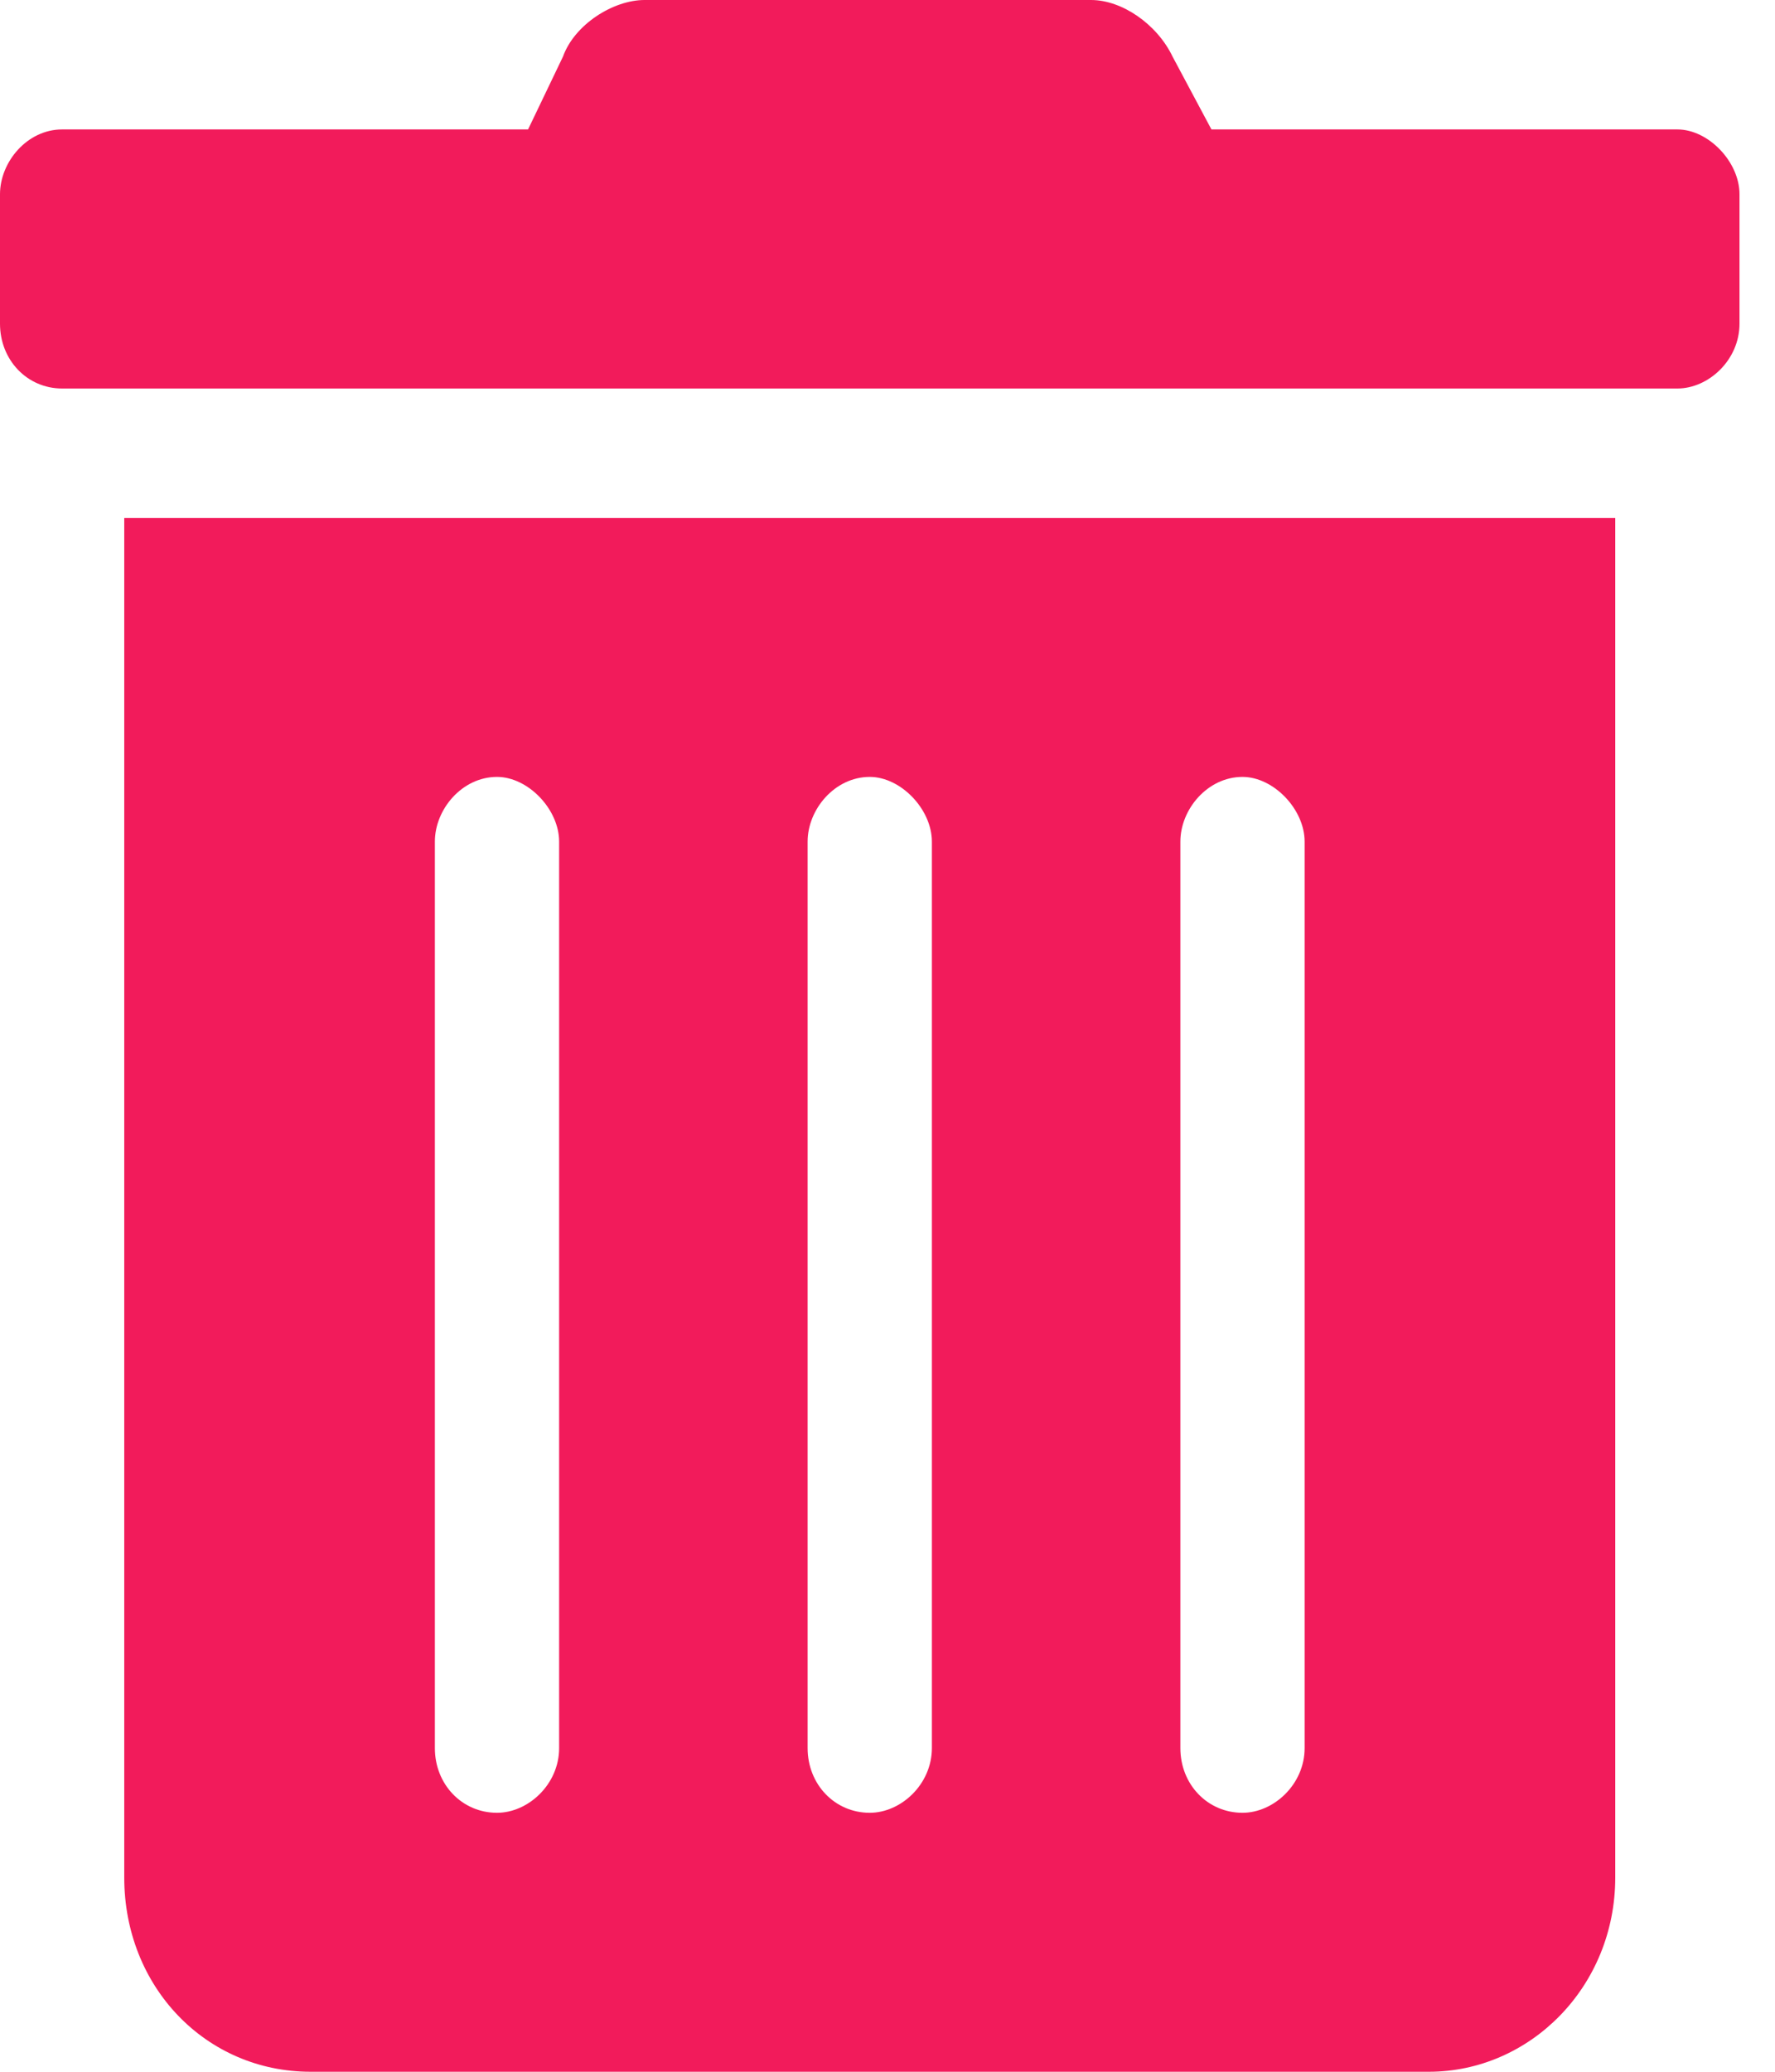 <svg width="18" height="21" viewBox="0 0 18 21" fill="none" xmlns="http://www.w3.org/2000/svg">
<path id="trash-alt" d="M1.26 19.031V5.25H16.38V19.031C16.38 20.139 15.514 21 14.49 21H3.15C2.087 21 1.26 20.139 1.26 19.031ZM11.97 8.531V17.719C11.97 18.088 12.246 18.375 12.6 18.375C12.915 18.375 13.23 18.088 13.23 17.719V8.531C13.23 8.203 12.915 7.875 12.6 7.875C12.246 7.875 11.97 8.203 11.97 8.531ZM8.19 8.531V17.719C8.19 18.088 8.466 18.375 8.82 18.375C9.135 18.375 9.45 18.088 9.45 17.719V8.531C9.45 8.203 9.135 7.875 8.82 7.875C8.466 7.875 8.19 8.203 8.19 8.531ZM4.41 8.531V17.719C4.41 18.088 4.686 18.375 5.04 18.375C5.355 18.375 5.67 18.088 5.67 17.719V8.531C5.67 8.203 5.355 7.875 5.04 7.875C4.686 7.875 4.41 8.203 4.41 8.531ZM17.01 1.312C17.325 1.312 17.64 1.641 17.64 1.969V3.281C17.64 3.65 17.325 3.938 17.01 3.938H0.63C0.276 3.938 0 3.65 0 3.281V1.969C0 1.641 0.276 1.312 0.63 1.312H5.355L5.709 0.574C5.827 0.246 6.221 0 6.536 0H11.064C11.379 0 11.734 0.246 11.891 0.574L12.285 1.312H17.01Z" fill="#F21B5B"/>
</svg>
